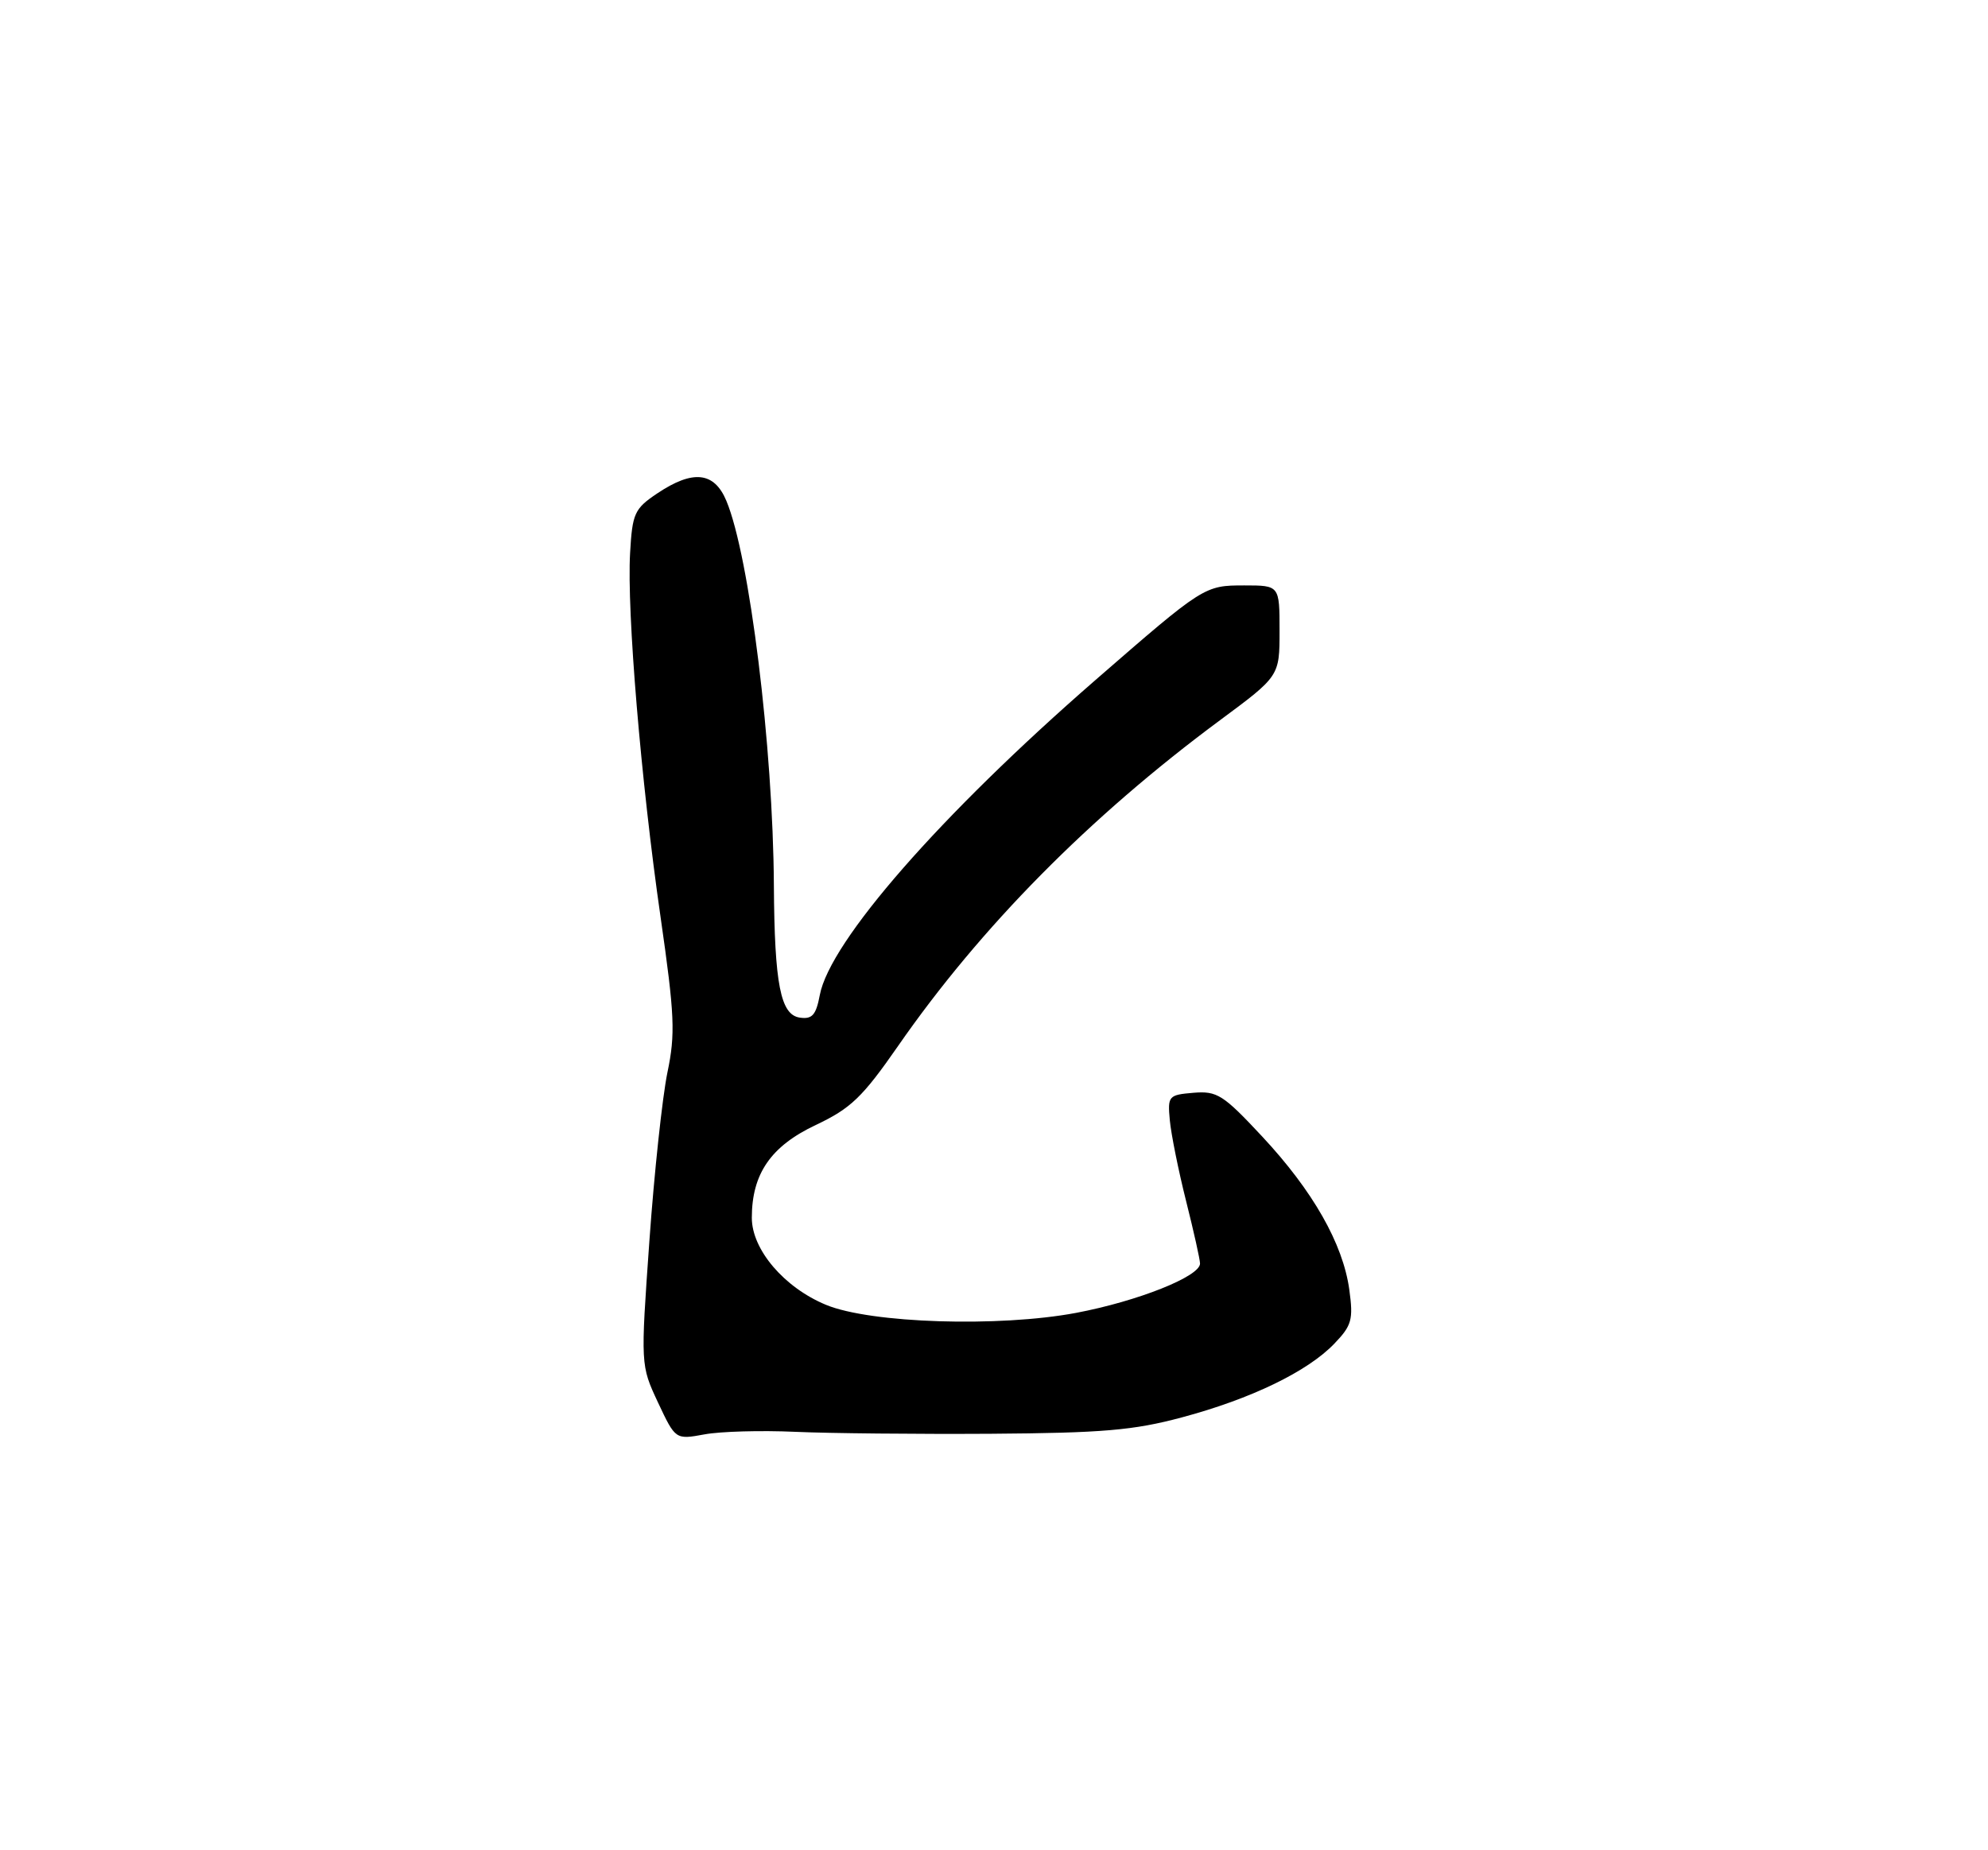 <?xml version="1.0" encoding="UTF-8" standalone="no"?>
<!DOCTYPE svg PUBLIC "-//W3C//DTD SVG 1.1//EN" "http://www.w3.org/Graphics/SVG/1.1/DTD/svg11.dtd" >
<svg xmlns="http://www.w3.org/2000/svg" xmlns:xlink="http://www.w3.org/1999/xlink" version="1.1" viewBox="0 0 275 256">
 <g >
 <path fill="currentColor"
d=" M 110.00 198.11 C 114.67 198.32 126.83 198.44 137.00 198.38 C 152.49 198.27 156.80 197.91 163.50 196.11 C 173.07 193.55 180.89 189.76 184.58 185.91 C 186.99 183.40 187.22 182.59 186.65 178.44 C 185.77 172.08 181.63 164.79 174.59 157.24 C 169.20 151.46 168.36 150.93 165.09 151.20 C 161.64 151.49 161.51 151.64 161.82 155.00 C 162.00 156.93 163.01 161.95 164.07 166.17 C 165.13 170.38 166.00 174.28 166.00 174.83 C 166.00 176.61 157.41 180.03 148.87 181.65 C 138.19 183.66 120.44 183.10 114.26 180.54 C 108.48 178.15 104.00 172.90 104.00 168.50 C 104.00 162.41 106.63 158.59 112.86 155.65 C 117.70 153.36 119.31 151.81 124.22 144.74 C 135.64 128.28 150.68 113.05 168.75 99.66 C 177.00 93.55 177.00 93.55 177.00 87.27 C 177.00 81.00 177.00 81.00 172.13 81.00 C 166.61 81.00 166.51 81.06 151.50 94.12 C 130.11 112.74 114.79 130.25 113.40 137.69 C 112.88 140.44 112.35 141.05 110.64 140.80 C 107.97 140.42 107.14 136.20 107.05 122.50 C 106.94 103.34 103.68 76.95 100.48 69.30 C 98.80 65.27 95.85 64.96 90.90 68.28 C 87.76 70.39 87.47 71.03 87.16 76.53 C 86.70 84.57 88.66 108.07 91.38 126.91 C 93.33 140.49 93.44 143.06 92.32 148.41 C 91.63 151.76 90.50 162.24 89.83 171.70 C 88.61 188.89 88.61 188.89 91.02 194.05 C 93.44 199.20 93.44 199.20 97.47 198.46 C 99.69 198.05 105.33 197.90 110.00 198.11 Z "/>
</g>
</svg>